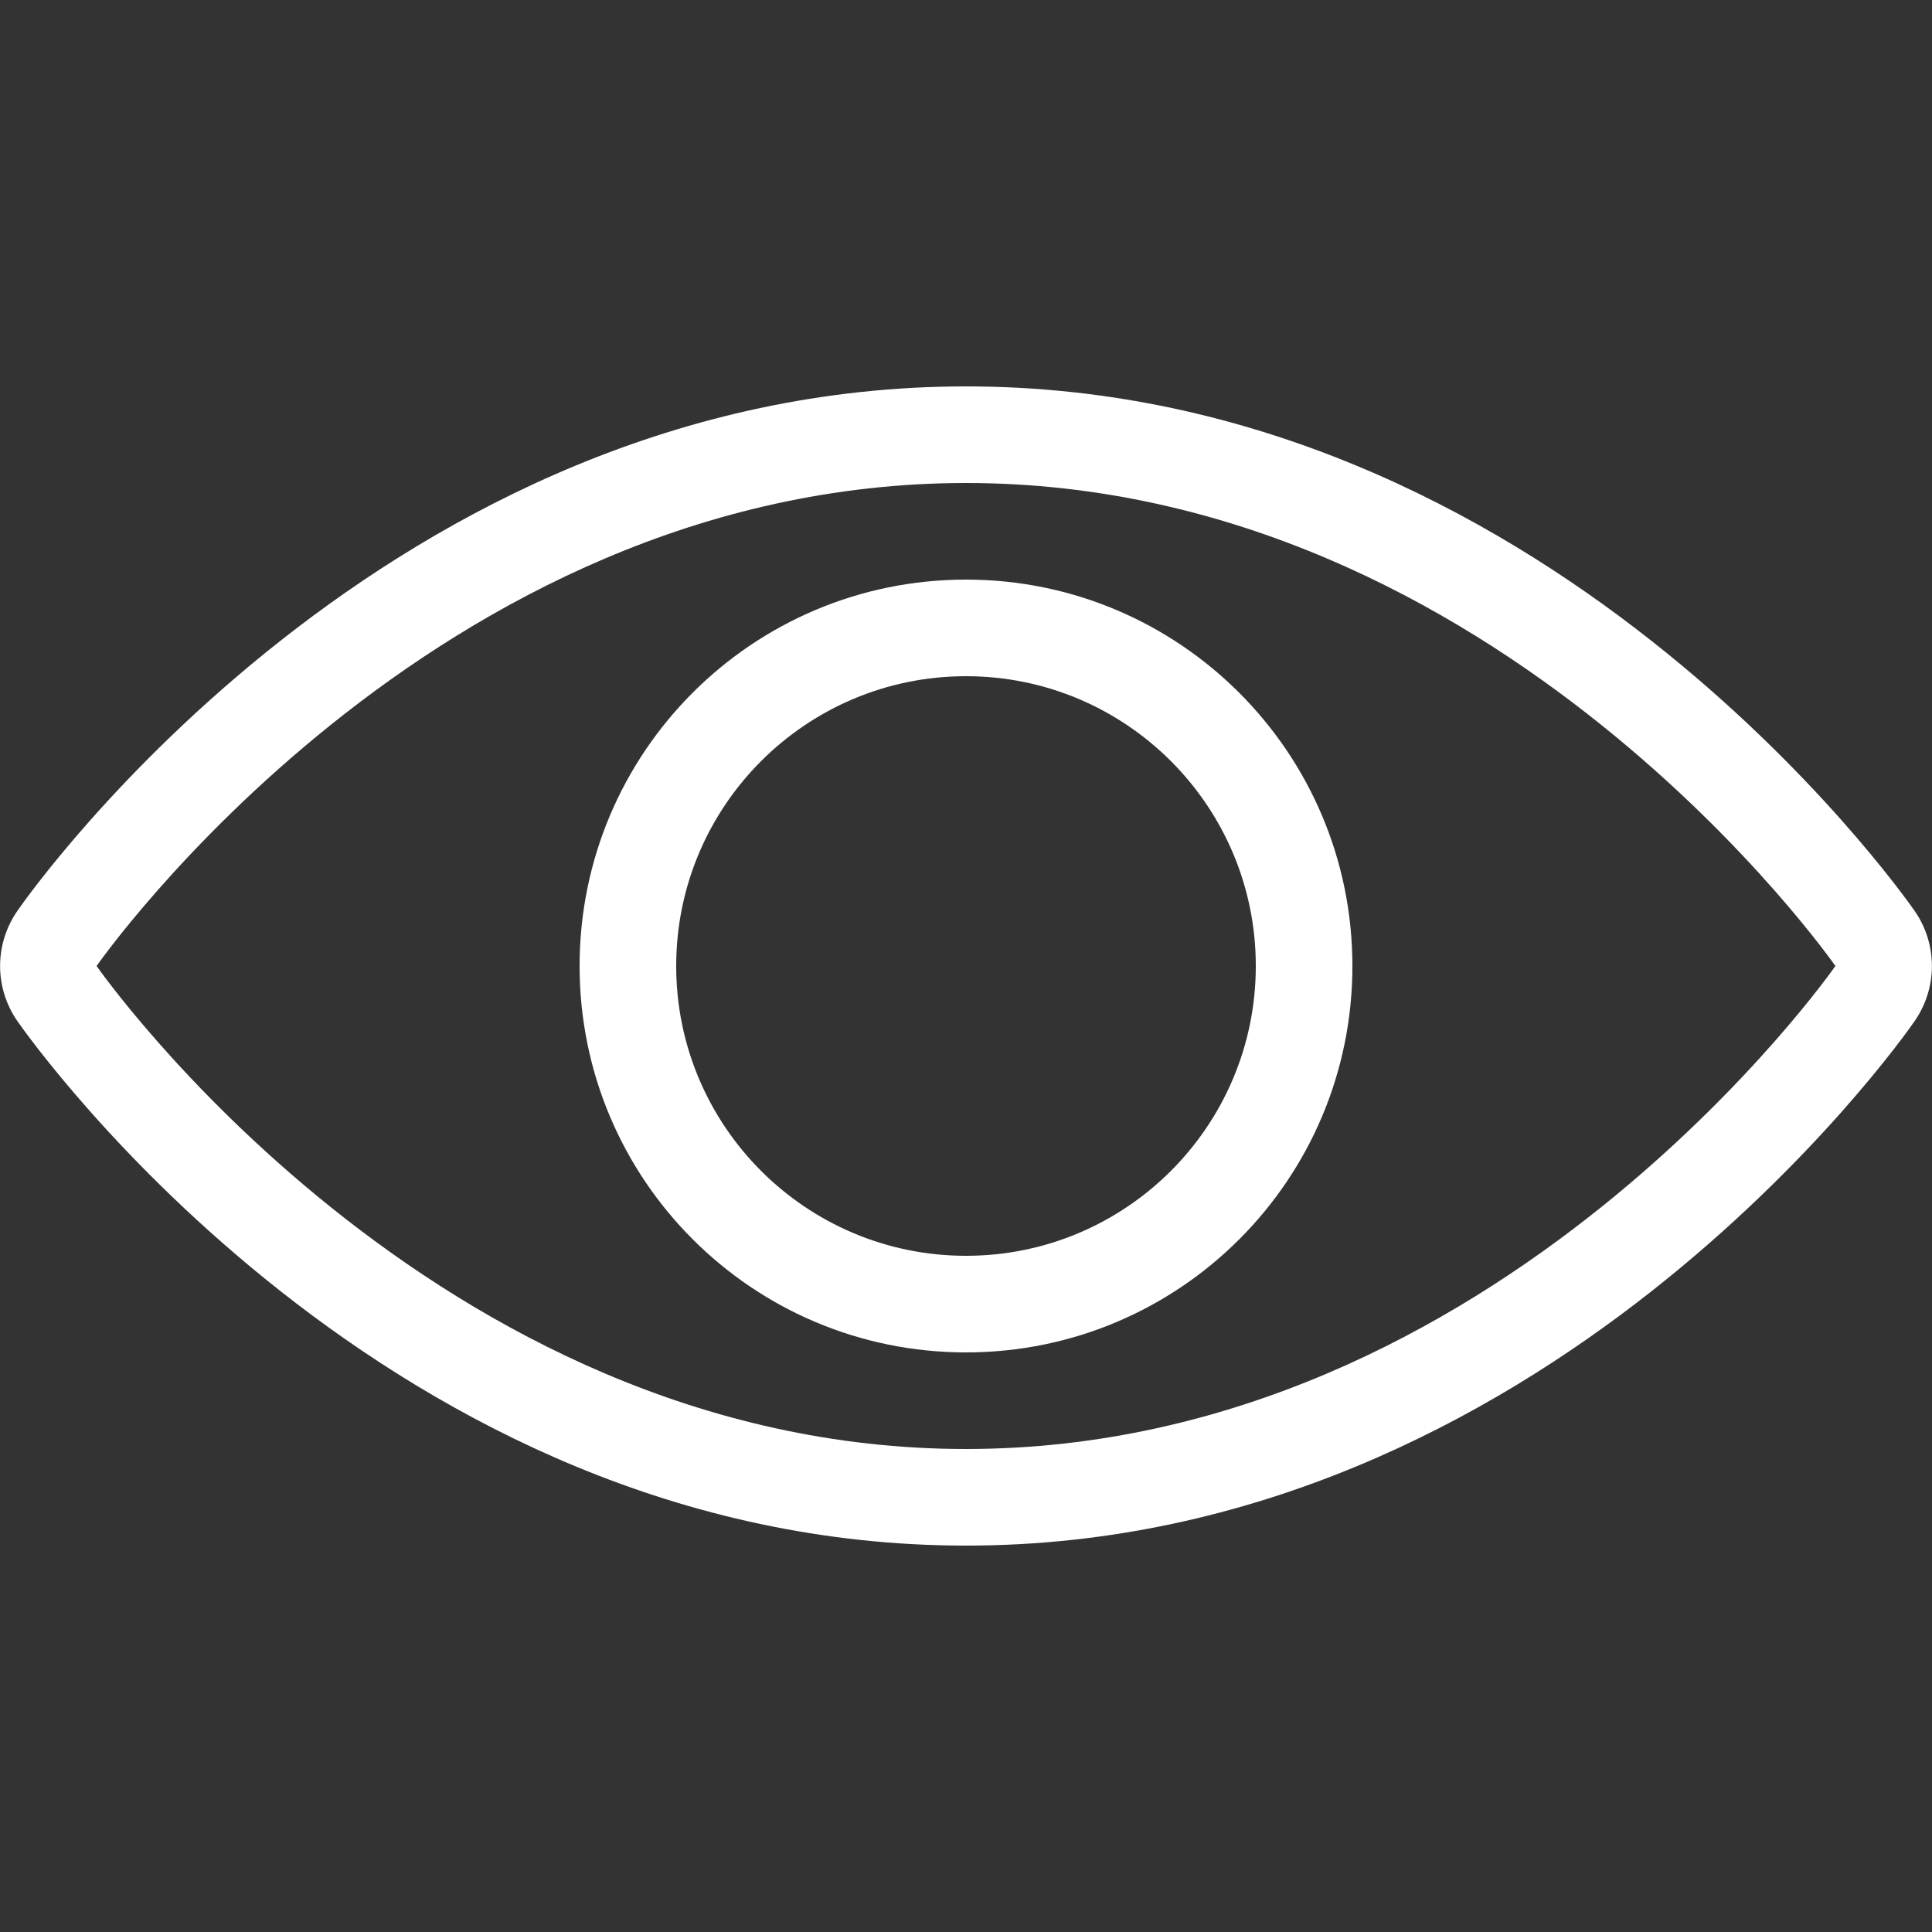 <?xml version="1.0" encoding="utf-8"?>
<!-- Generator: Adobe Illustrator 24.0.0, SVG Export Plug-In . SVG Version: 6.00 Build 0)  -->
<svg version="1.1" id="Layer_1" xmlns="http://www.w3.org/2000/svg" xmlns:xlink="http://www.w3.org/1999/xlink" x="0px" y="0px"
	 viewBox="0 0 512 512" style="enable-background:new 0 0 512 512;" xml:space="preserve">
<rect x="0" y="0" width="512" height="512" fill="#333333" stroke="none"/>
<style type="text/css">
	.st0{fill:#FFFFFF;}
</style>
<g>
	<g>
		<path class="st0" d="M507.4,241.4c-4-5.7-98.4-139-251.4-139S8.5,235.7,4.6,241.4c-6.1,8.8-6.1,20.4,0,29.2
			c4,5.7,98.4,139,251.4,139s247.5-133.3,251.4-139C513.5,261.8,513.5,250.2,507.4,241.4z M256,384C114.6,384,25.6,256,25.6,256
			s89-128,230.4-128s230.4,128,230.4,128S397.4,384,256,384z"/>
	</g>
</g>
<g>
	<g>
		<path class="st0" d="M256,153.6c-56.6,0-102.4,45.8-102.4,102.4S199.4,358.4,256,358.4S358.4,312.6,358.4,256
			S312.5,153.6,256,153.6z M256,332.8c-42.4,0-76.8-34.4-76.8-76.8s34.4-76.8,76.8-76.8s76.8,34.4,76.8,76.8S298.4,332.8,256,332.8z
			"/>
	</g>
</g>
</svg>
